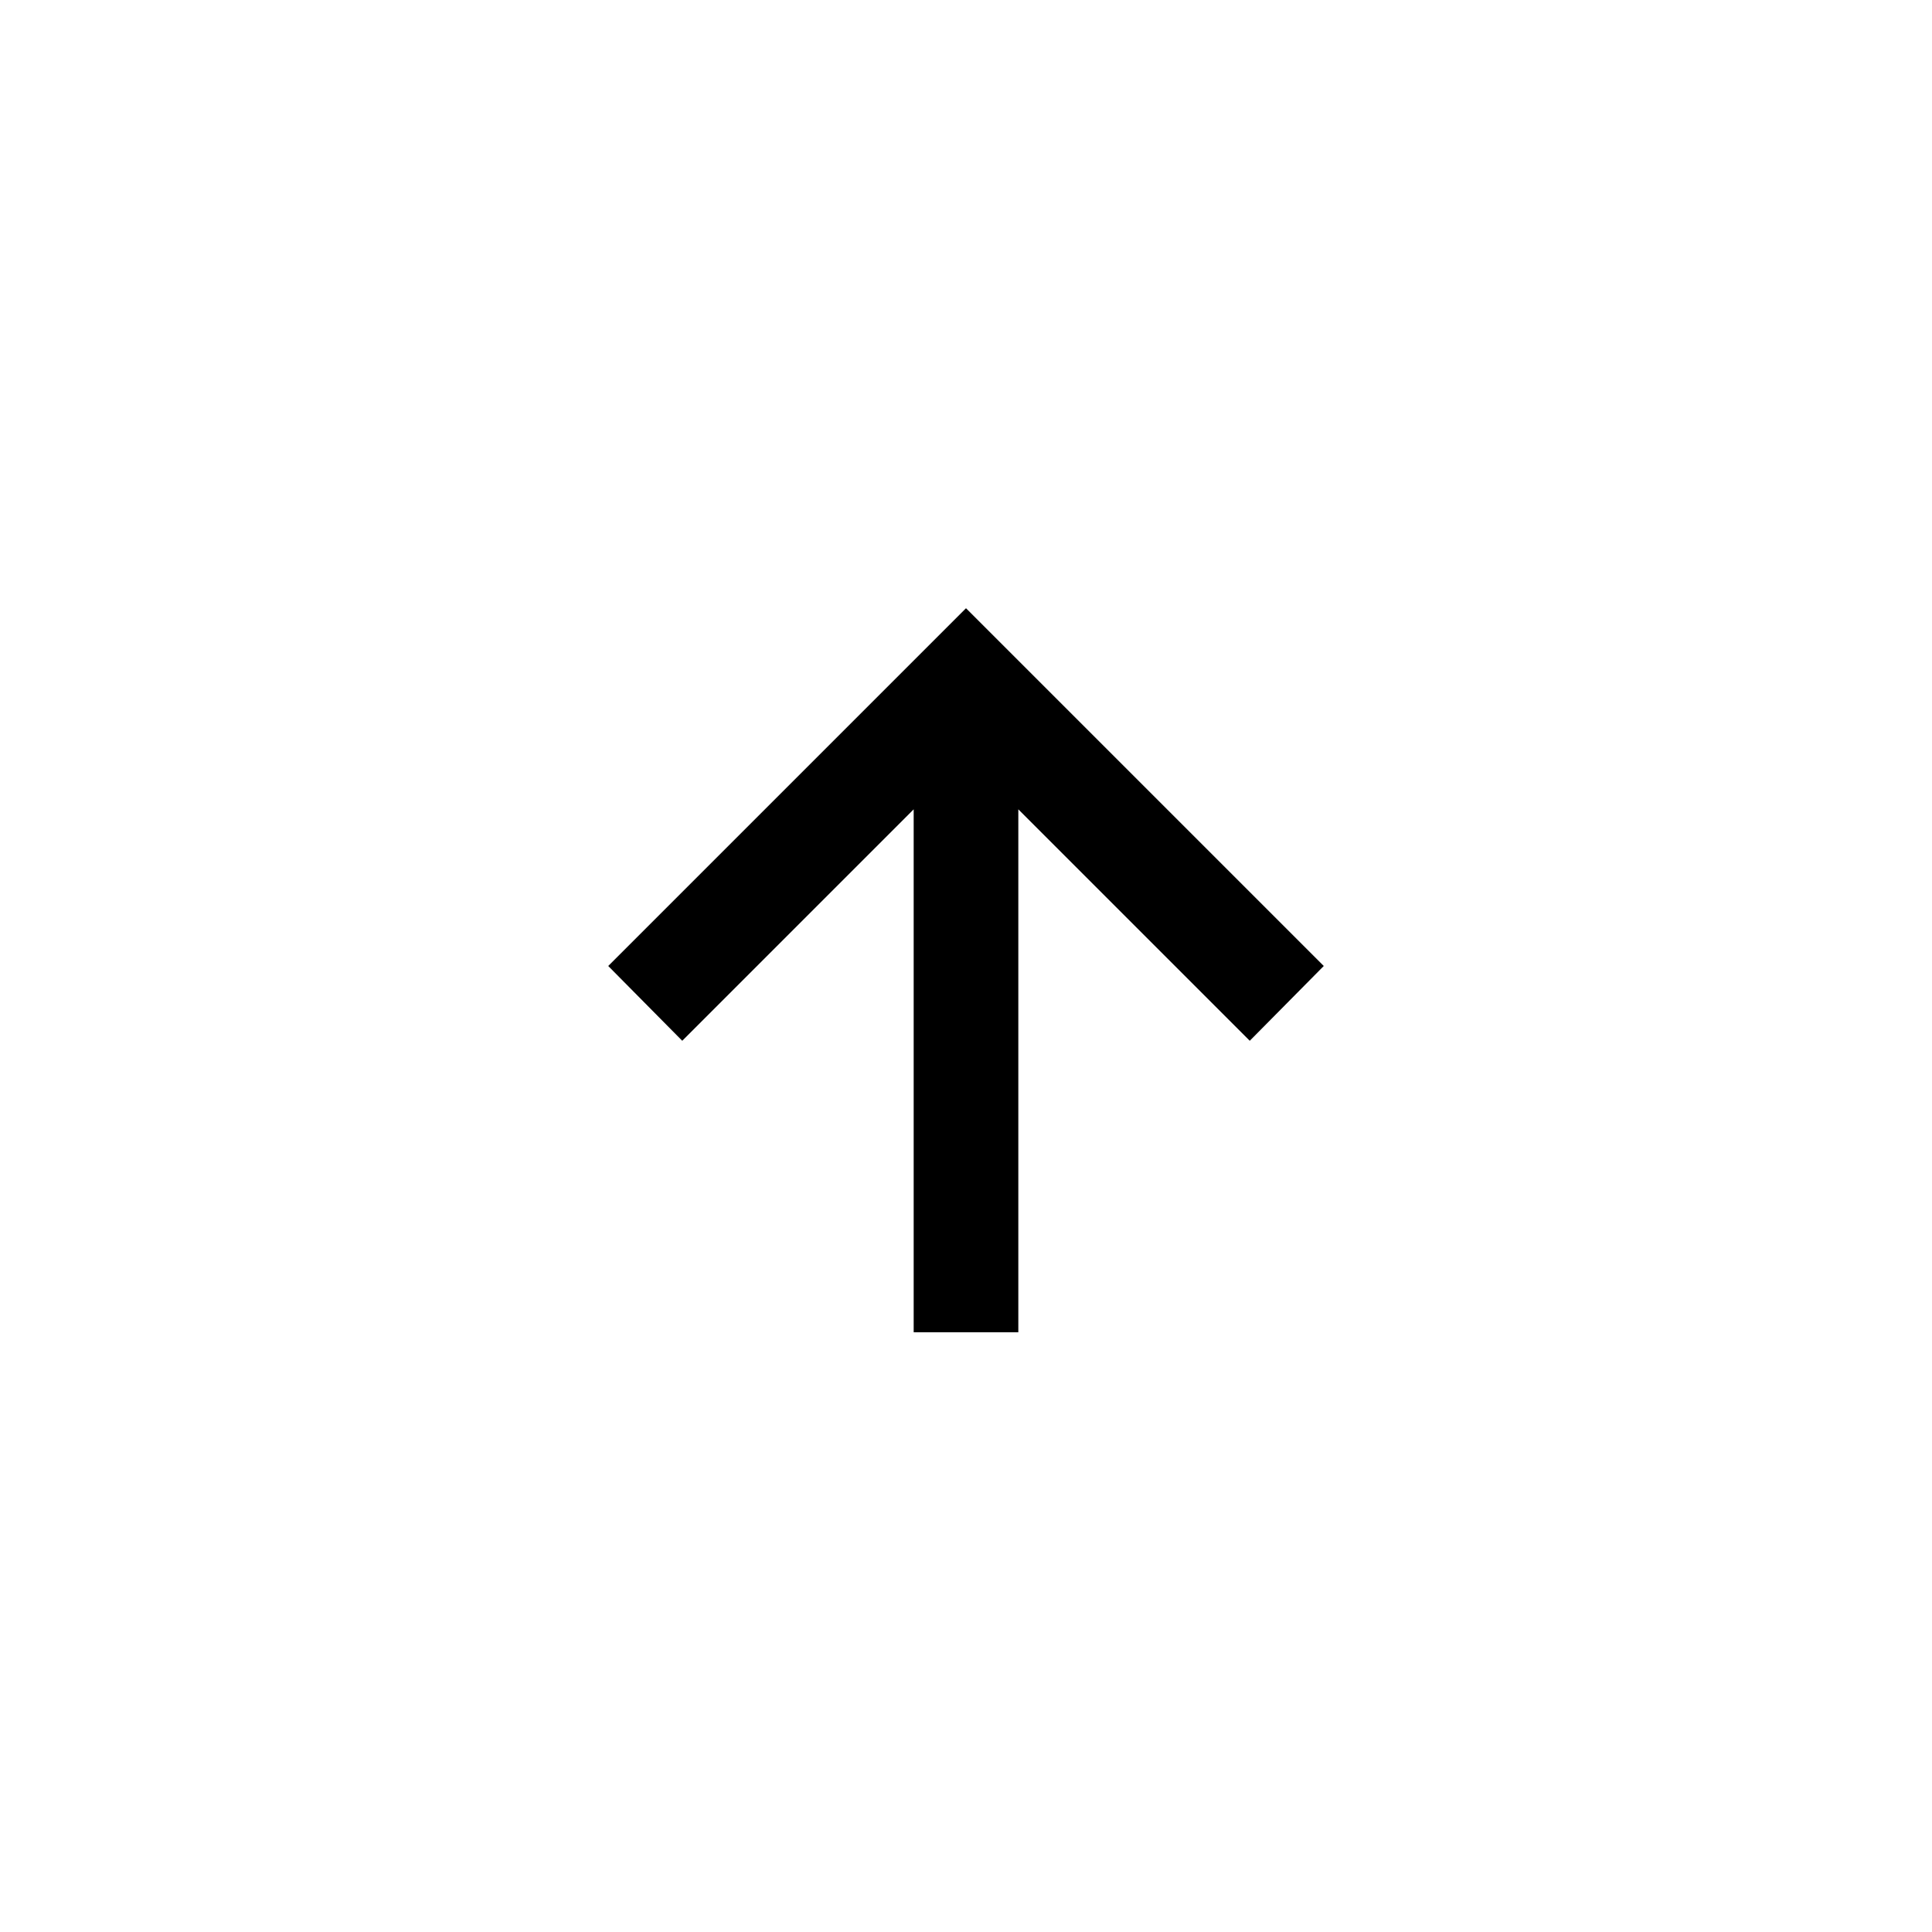 <svg xmlns="http://www.w3.org/2000/svg" height="20" viewBox="0 96 960 960" width="20"><path d="M454.001 757.999V498.152L339 613.153 302.232 576 480 398.232 657.768 576 621 613.153 505.999 498.152v259.847h-51.998Z"/></svg>